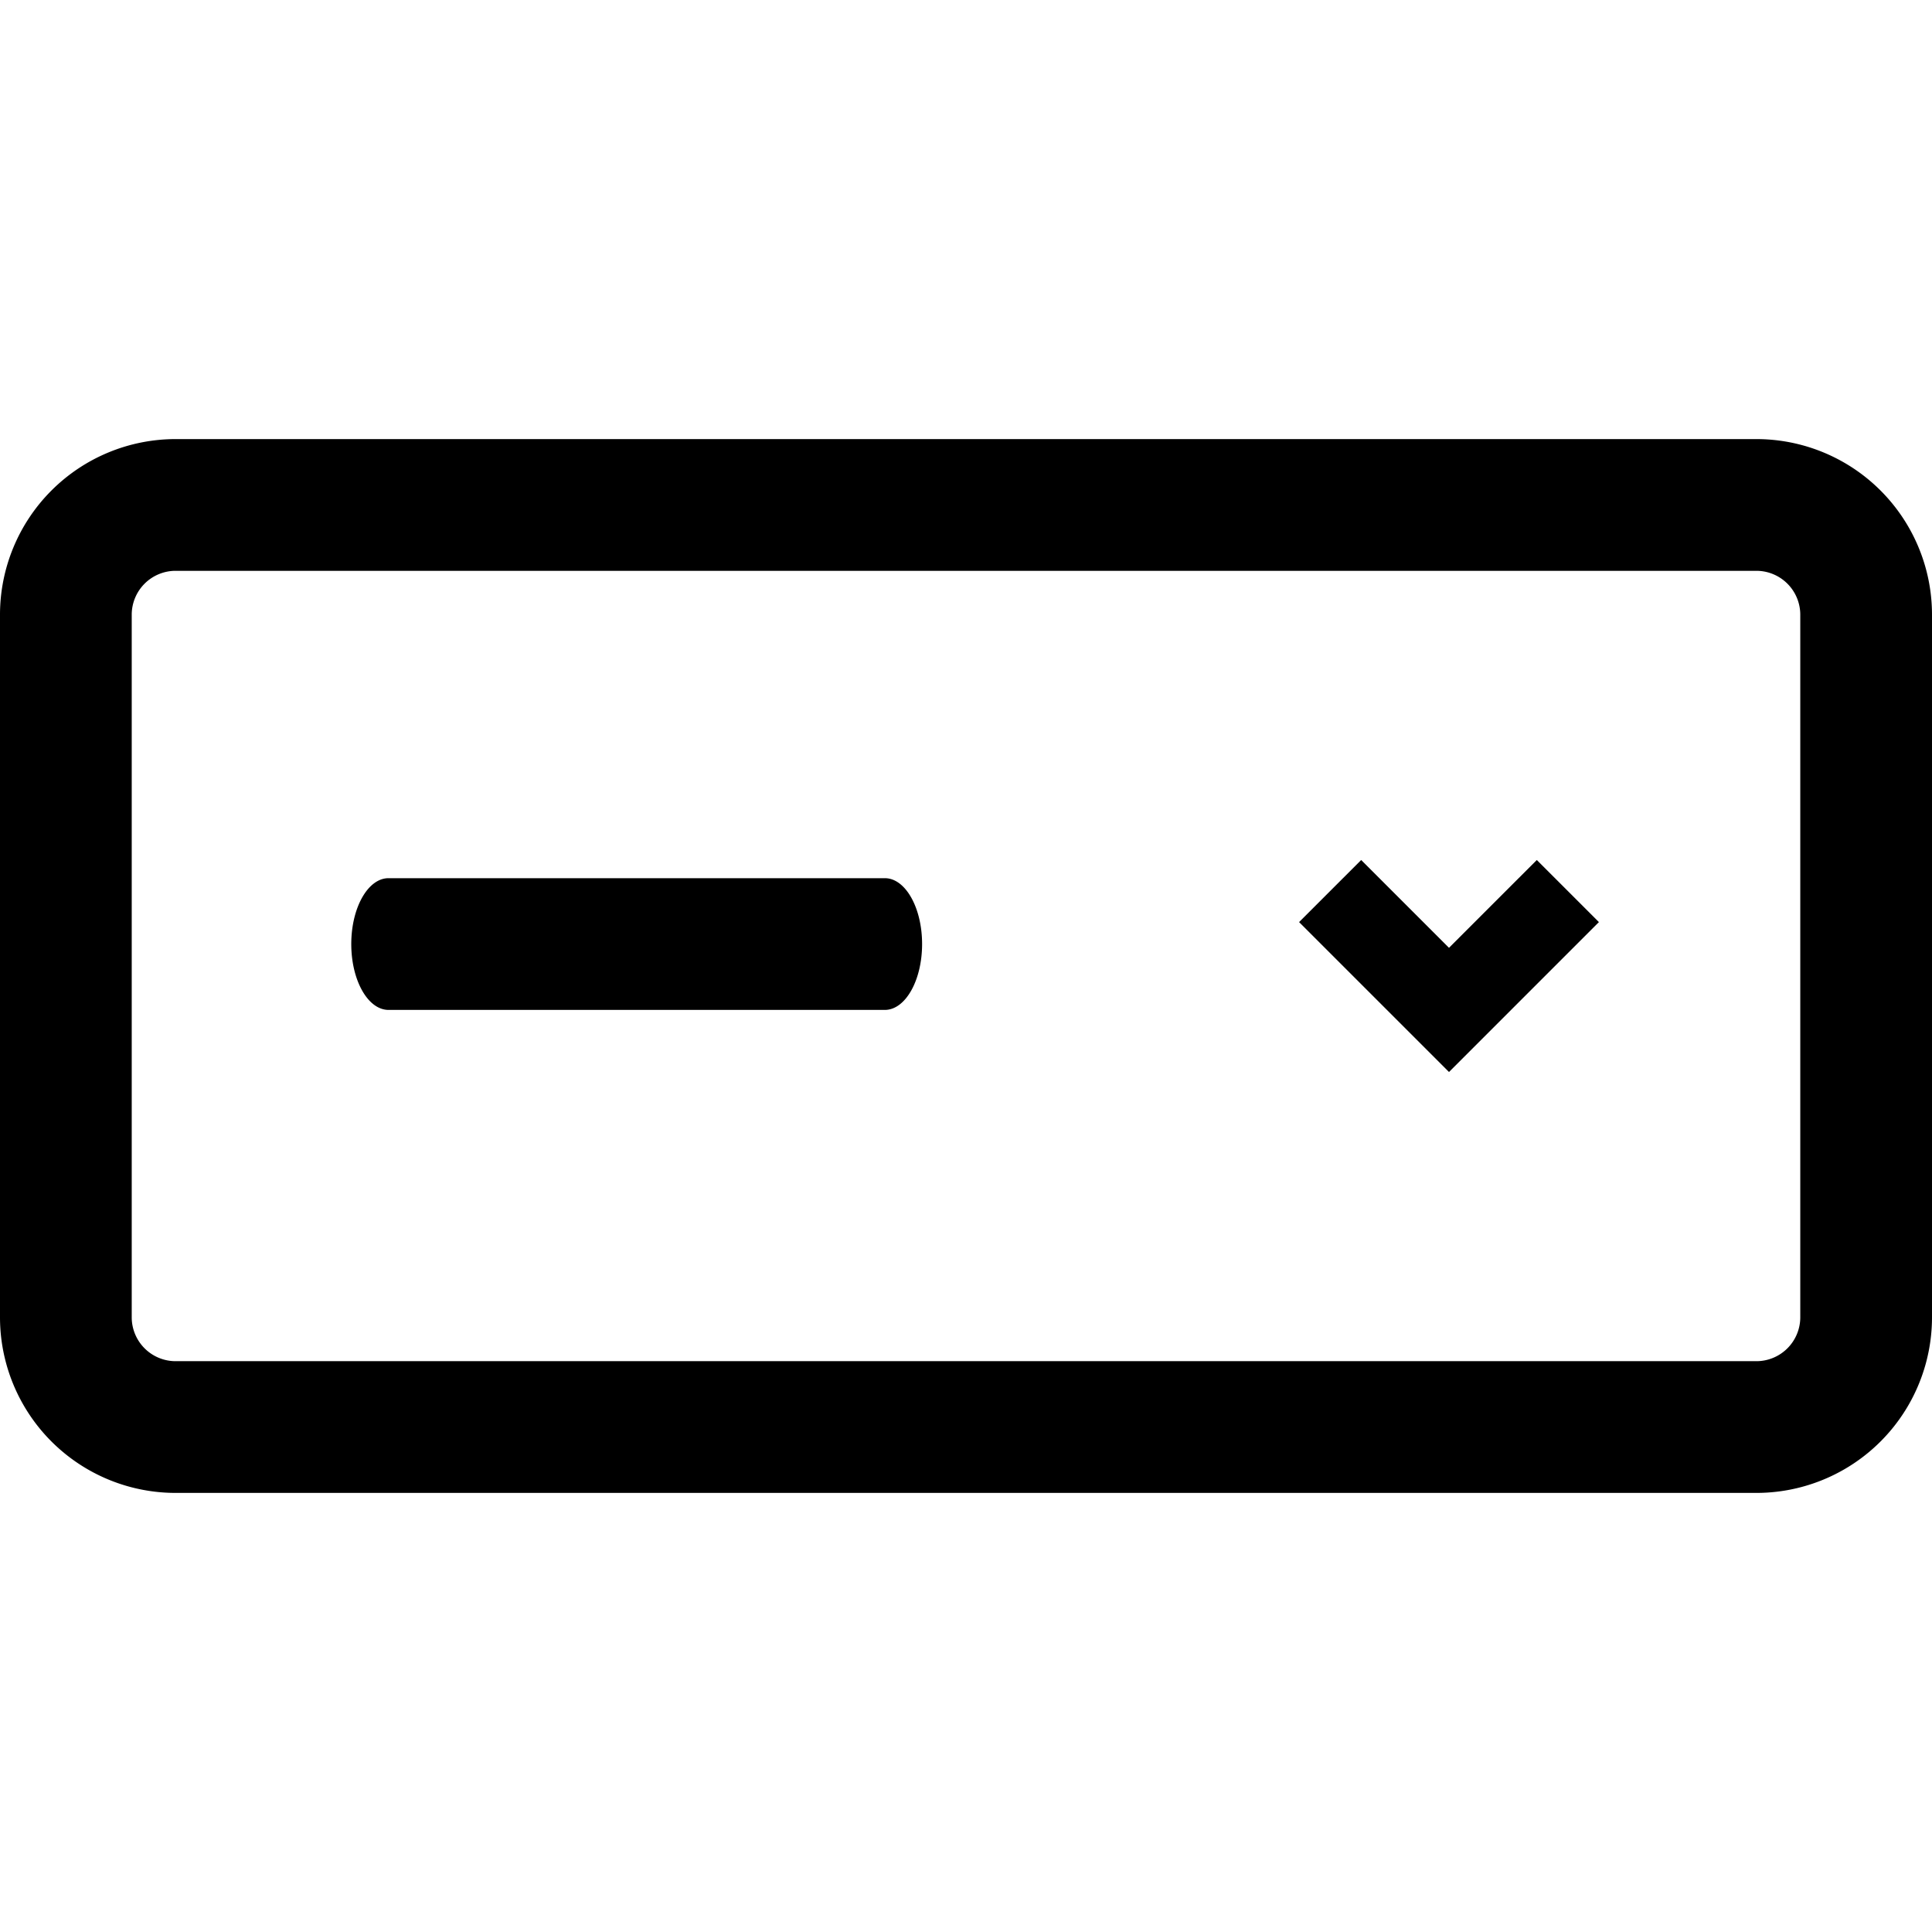 <svg xmlns="http://www.w3.org/2000/svg" width="512" height="512" viewBox="0 0 44 24"><path fill="currentColor" fill-rule="evenodd" d="M40 3H4a1 1 0 0 0-1 1v16a1 1 0 0 0 1 1h36a1 1 0 0 0 1-1V4a1 1 0 0 0-1-1ZM4 0a4 4 0 0 0-4 4v16a4 4 0 0 0 4 4h36a4 4 0 0 0 4-4V4a4 4 0 0 0-4-4H4Zm4 11.5c0-.828.38-1.5.848-1.5h11.304c.468 0 .848.672.848 1.5s-.38 1.5-.848 1.5H8.848C8.38 13 8 12.328 8 11.5Zm23.707-1.207L31 9.586L29.586 11l.707.707l2 2l.707.707l.707-.707l2-2l.707-.707L35 9.586l-.707.707L33 11.586l-1.293-1.293Z" clip-rule="evenodd"/></svg>